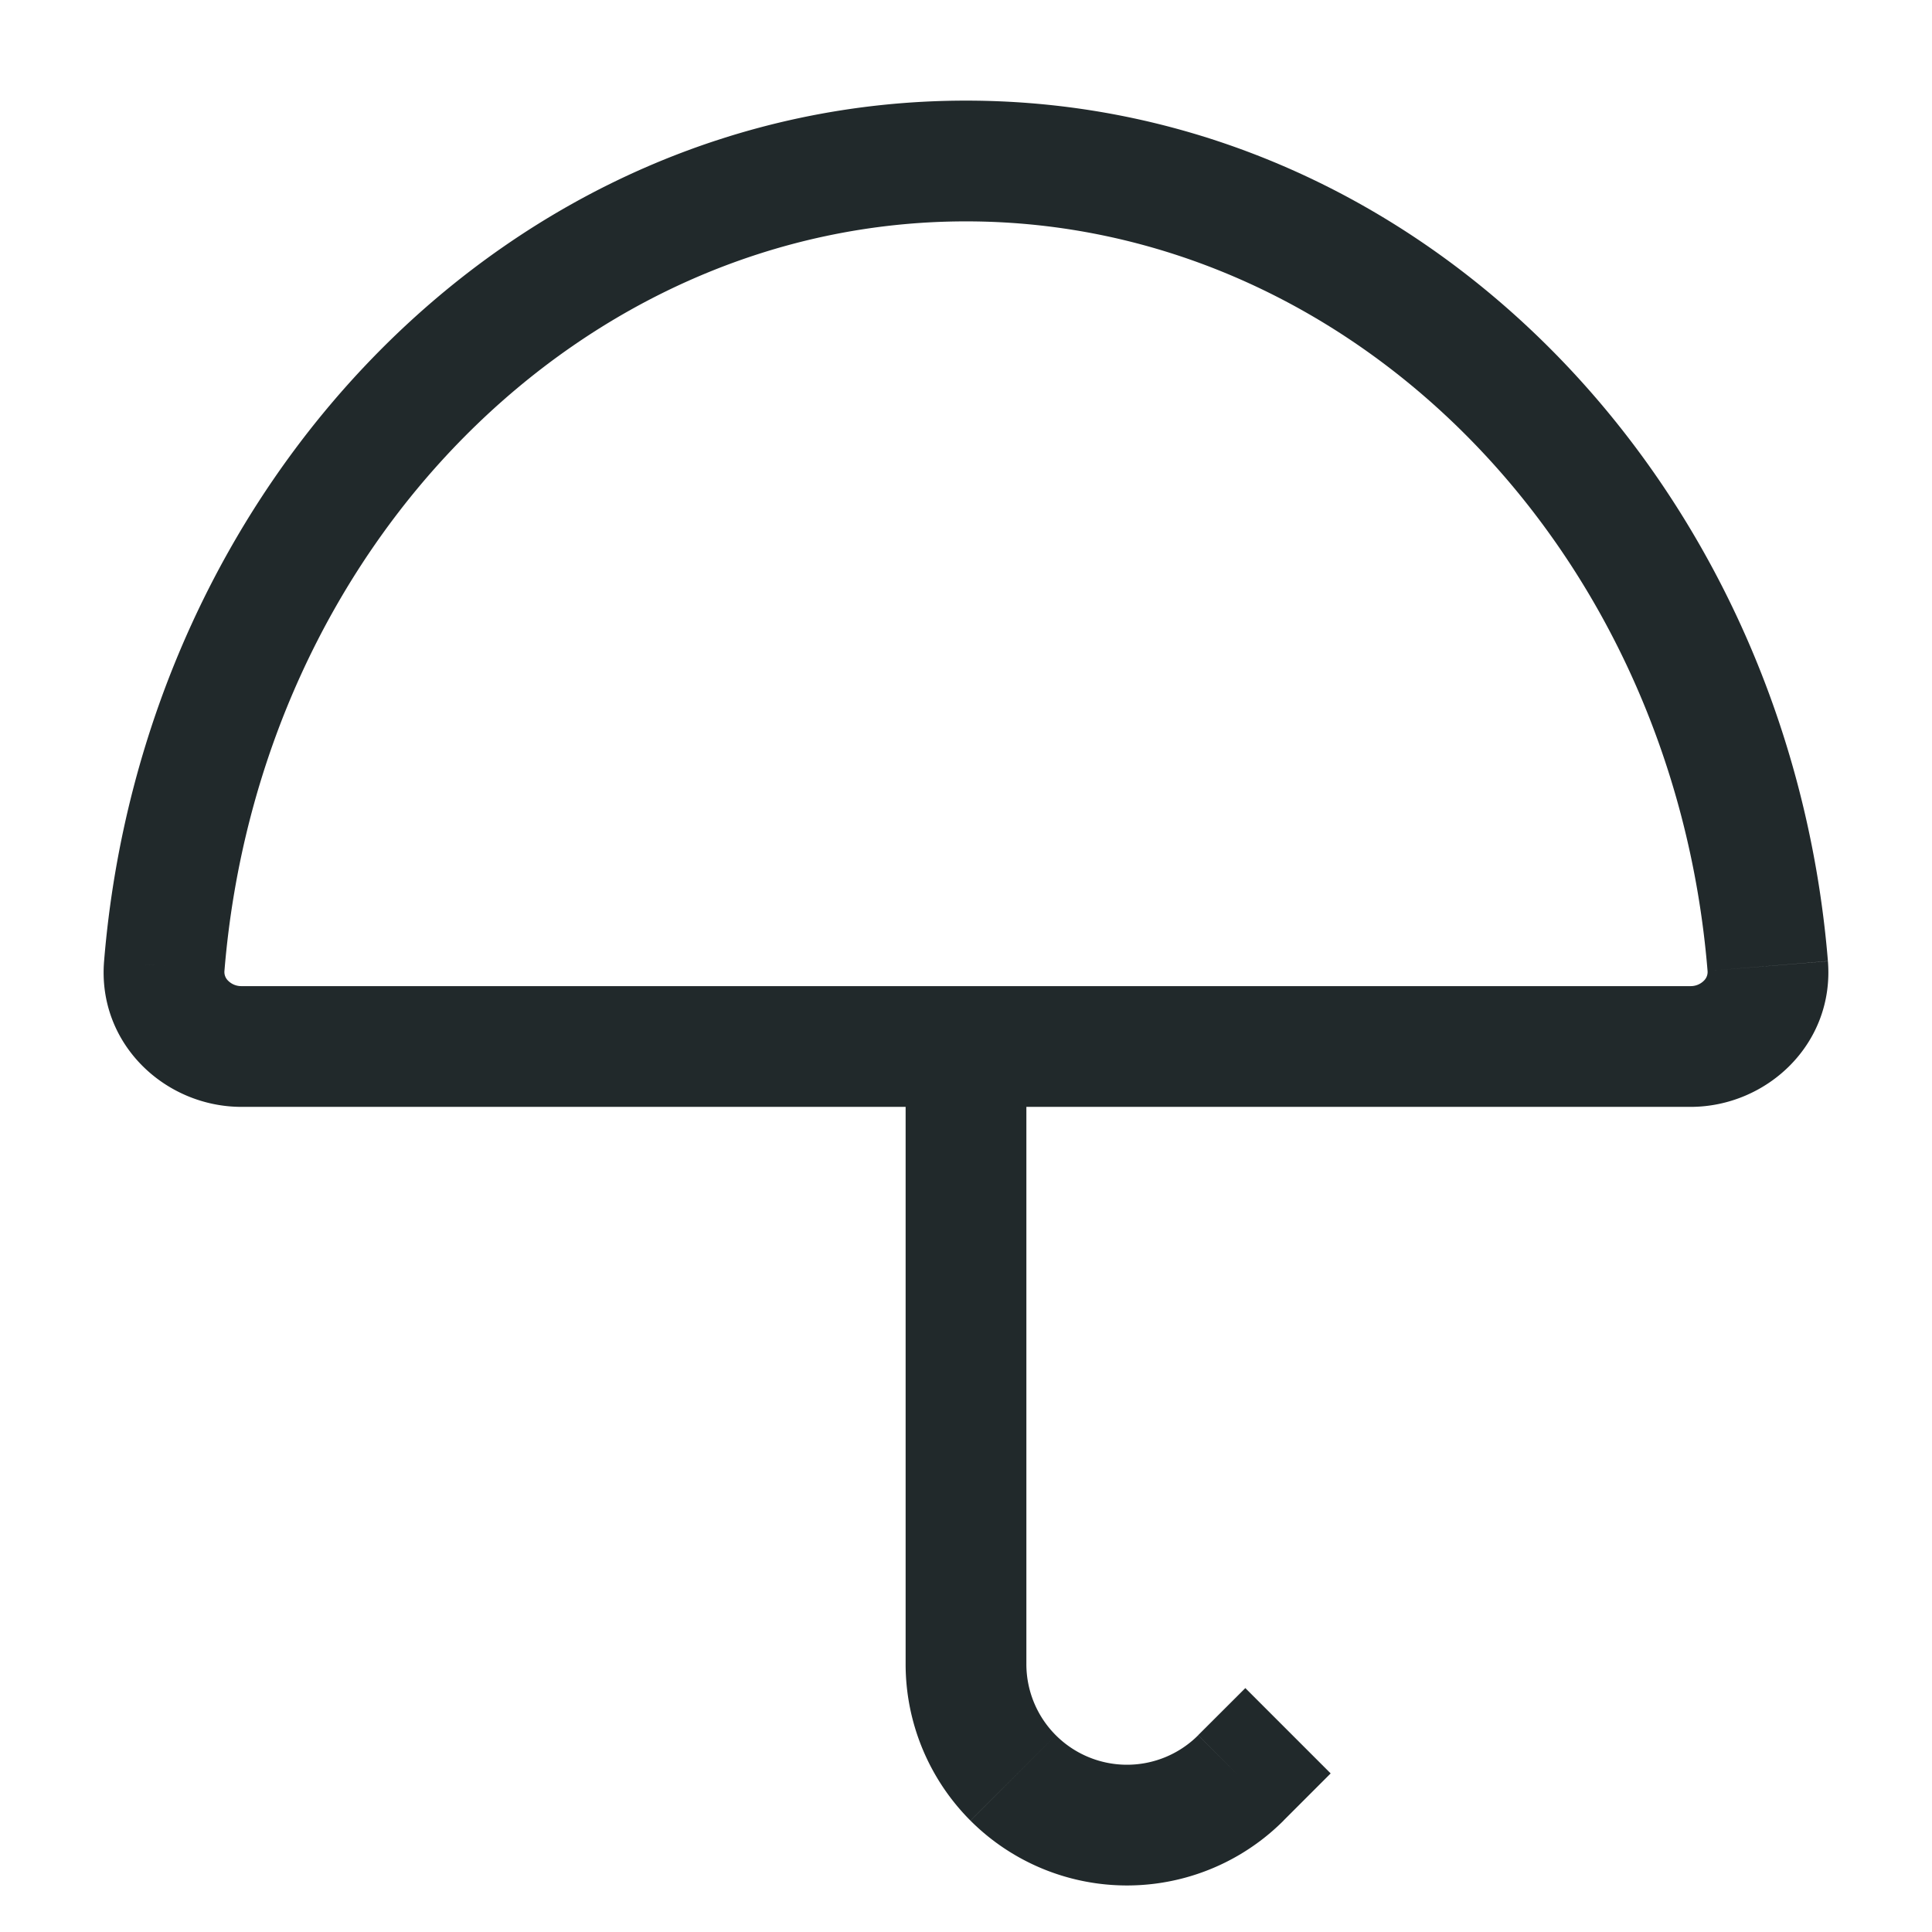 <svg xmlns:xlink="http://www.w3.org/1999/xlink" xmlns="http://www.w3.org/2000/svg" class="clippy__option-icon" x="0" y="0" width="24" height="24" viewBox="0 0 24 24" focusable="false" aria-hidden="true"><defs><symbol id="icon-umbrella-open" fill="none"><path fill="#21292B" d="M2.04 12l-.747-.06.748.06zm19.92 0l.747-.06-.748.06zm-6.546 10.086l-.53-.53.53.53zm-2.828 0l-.53.53.53-.53zM2.788 12.062C3.221 6.78 7.235 2.75 12 2.75v-1.5c-5.668 0-10.221 4.757-10.707 10.69l1.495.122zM12 2.75c4.765 0 8.78 4.03 9.212 9.312l1.495-.123C22.22 6.007 17.668 1.25 12 1.25v1.5zm9 9.5H3v1.5h18v-1.5zm-19.707-.31c-.084 1.027.758 1.81 1.707 1.81v-1.5a.231.231 0 0 1-.166-.067.15.15 0 0 1-.046-.121l-1.495-.123zm19.919.122a.15.15 0 0 1-.046.121.231.231 0 0 1-.166.067v1.5c.949 0 1.79-.783 1.707-1.81l-1.495.122zM11.25 13v7.672h1.5V13h-1.5zm4.694 9.616l.586-.586-1.06-1.06-.586.585 1.06 1.061zm-3.889 0a2.75 2.75 0 0 0 3.89 0l-1.061-1.06a1.25 1.25 0 0 1-1.768 0l-1.06 1.06zm-.805-1.944c0 .729.29 1.428.805 1.944l1.061-1.06a1.25 1.25 0 0 1-.366-.884h-1.5z"/></symbol></defs><use xlink:href="#icon-umbrella-open" x="0" y="0" width="24" height="24" fill="none"/></svg>